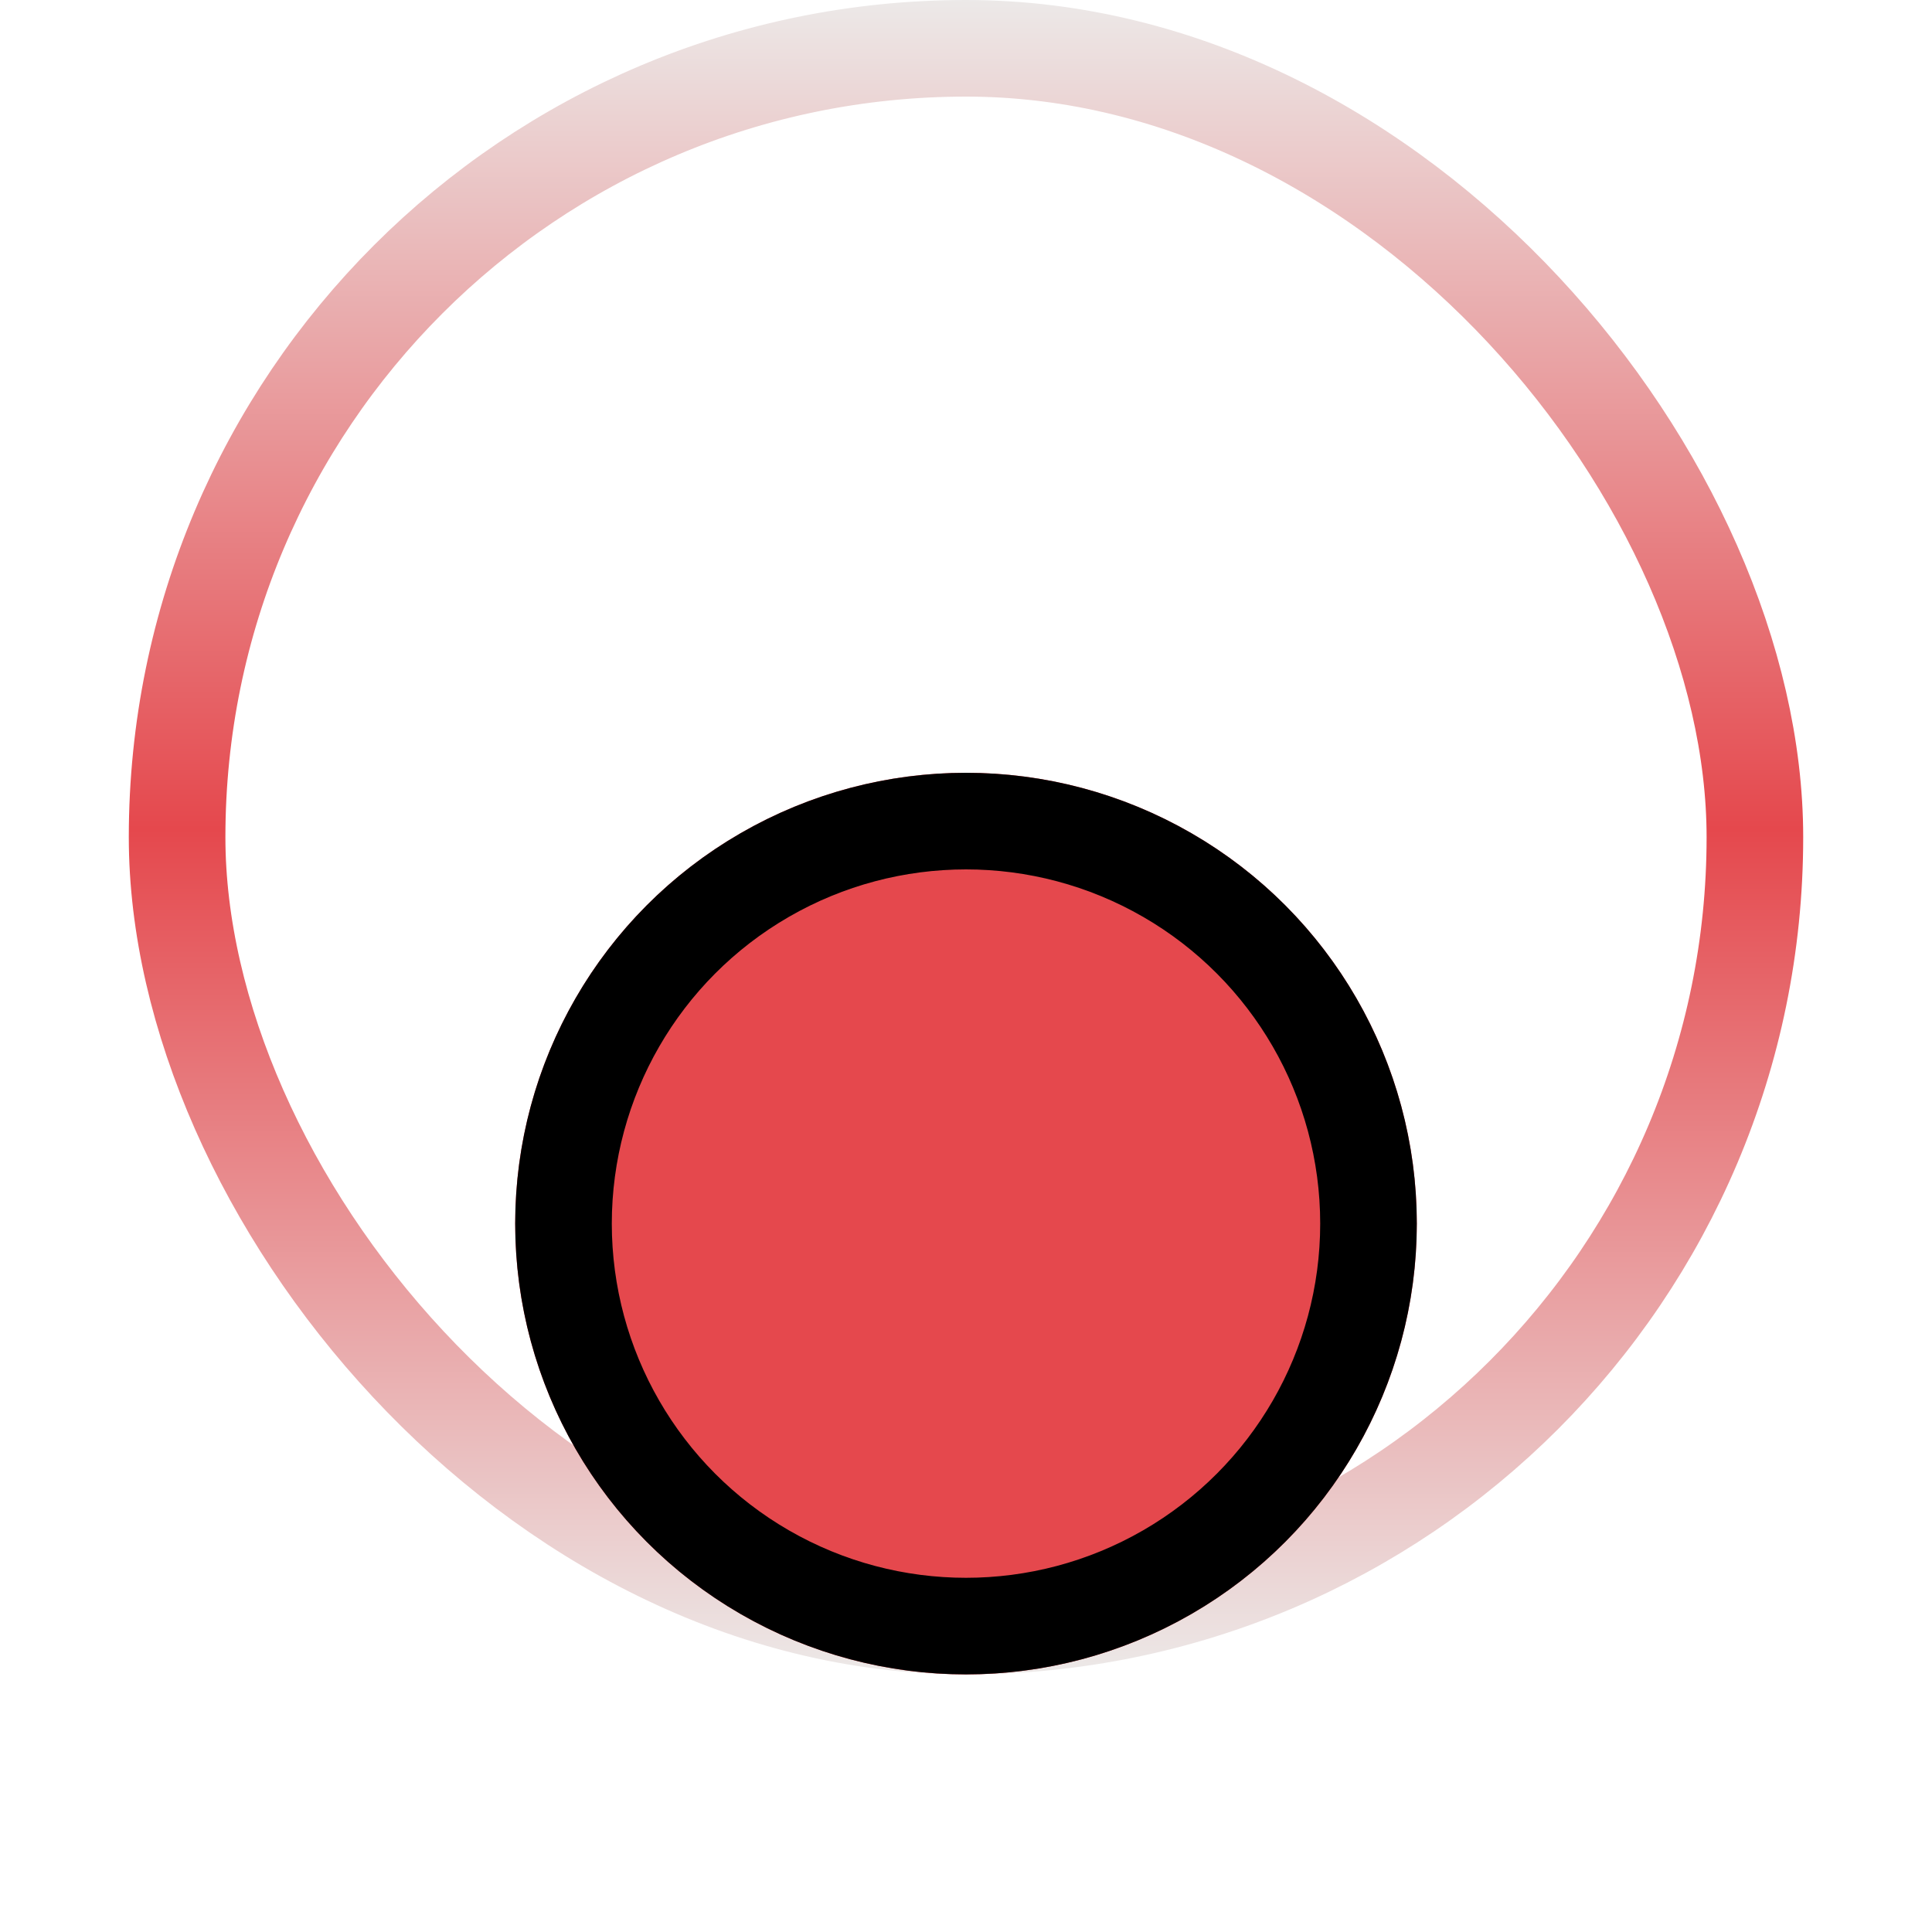 <svg xmlns="http://www.w3.org/2000/svg" width="15" height="15" fill="none" role="img" viewBox="0 0 15 15"><title>Red Indicator</title><rect width="12.25" height="12.25" x="1.375" y=".375" stroke="url(#paint0_linear_3816_13000)" stroke-width=".75" rx="6.125"/><g filter="url(#filter0_di_3816_13000)"><circle cx="7.5" cy="6.5" r="3.5" fill="#E5484D"/><circle cx="7.5" cy="6.5" r="3.125" stroke="#000" stroke-width=".75" style="mix-blend-mode:overlay"/></g><defs><filter id="filter0_di_3816_13000" width="15" height="15" x="0" y="0" color-interpolation-filters="sRGB" filterUnits="userSpaceOnUse"><feFlood flood-opacity="0" result="BackgroundImageFix"/><feColorMatrix in="SourceAlpha" result="hardAlpha" type="matrix" values="0 0 0 0 0 0 0 0 0 0 0 0 0 0 0 0 0 0 127 0"/><feOffset dy="1"/><feGaussianBlur stdDeviation="2"/><feComposite in2="hardAlpha" operator="out"/><feColorMatrix type="matrix" values="0 0 0 0 0.898 0 0 0 0 0 0 0 0 0 0 0 0 0 0.6 0"/><feBlend in2="BackgroundImageFix" mode="normal" result="effect1_dropShadow_3816_13000"/><feBlend in="SourceGraphic" in2="effect1_dropShadow_3816_13000" mode="normal" result="shape"/><feColorMatrix in="SourceAlpha" result="hardAlpha" type="matrix" values="0 0 0 0 0 0 0 0 0 0 0 0 0 0 0 0 0 0 127 0"/><feOffset dy="2"/><feComposite in2="hardAlpha" k2="-1" k3="1" operator="arithmetic"/><feColorMatrix type="matrix" values="0 0 0 0 1 0 0 0 0 1 0 0 0 0 1 0 0 0 0.4 0"/><feBlend in2="shape" mode="normal" result="effect2_innerShadow_3816_13000"/></filter><linearGradient id="paint0_linear_3816_13000" x1="7.5" x2="7.5" y1="0" y2="13" gradientUnits="userSpaceOnUse"><stop stop-color="#ECE9E8"/><stop offset=".495" stop-color="#E5484D"/><stop offset="1" stop-color="#ECE9E8"/></linearGradient></defs></svg>